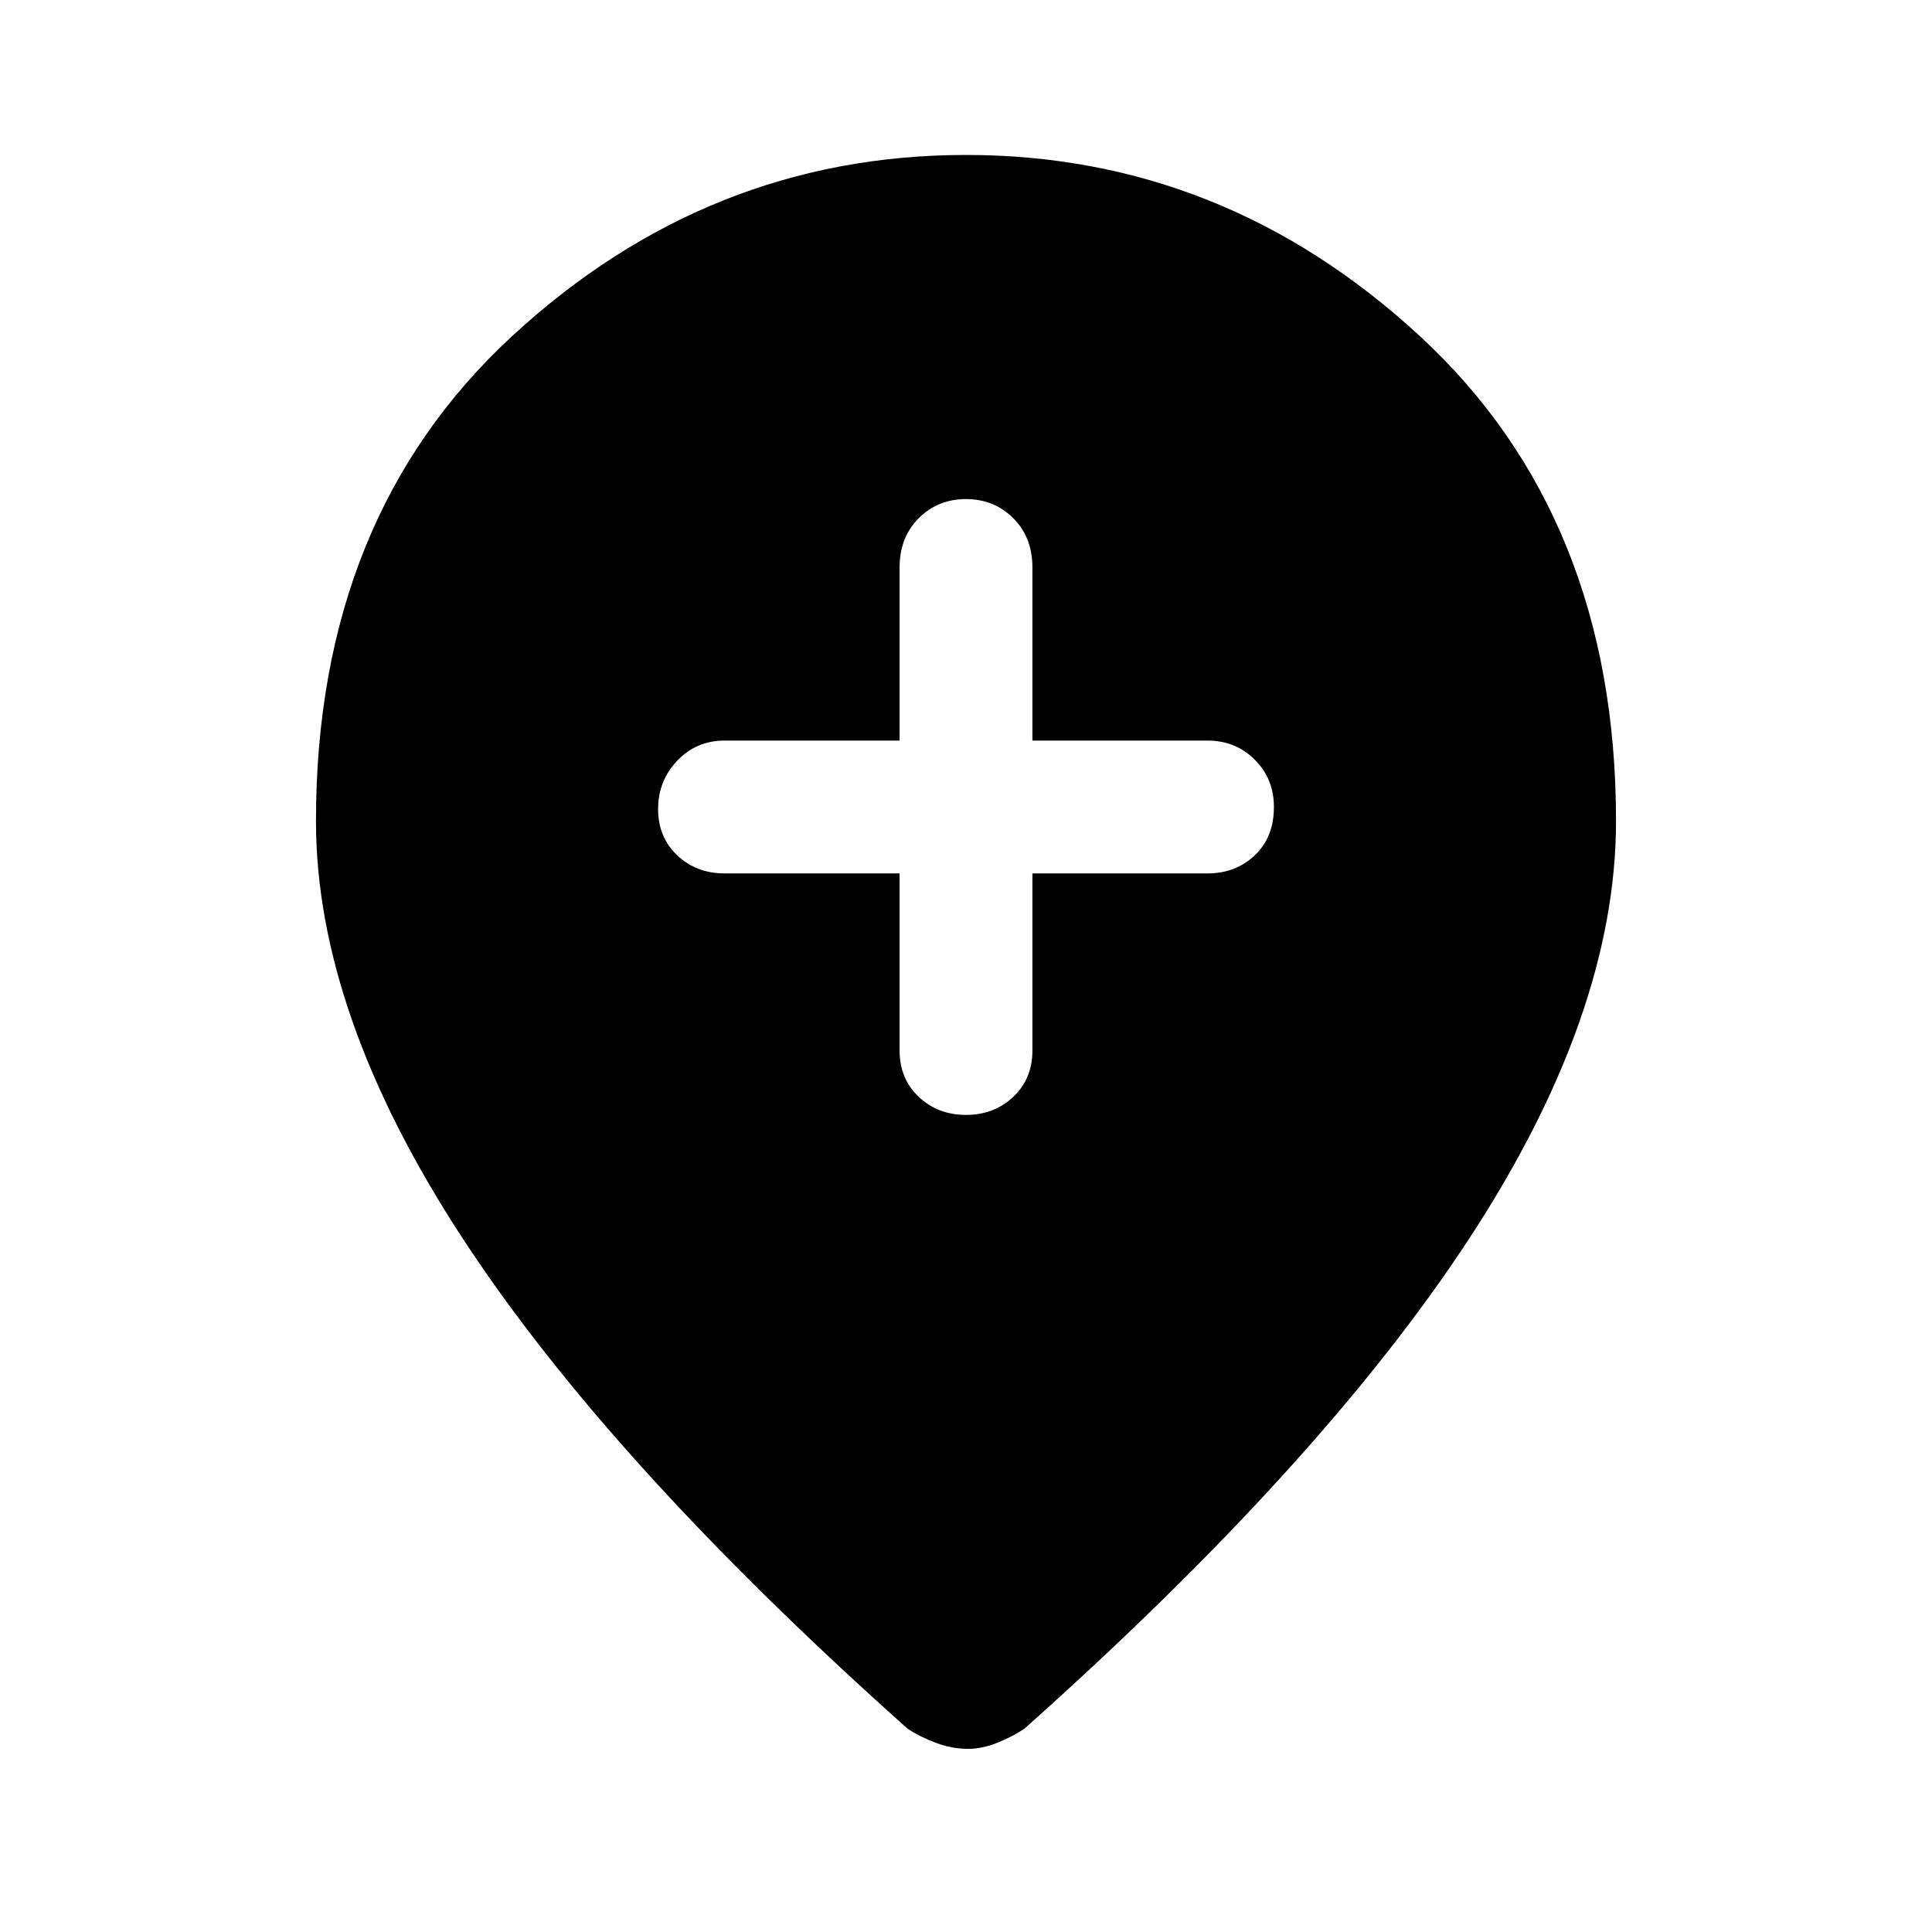 <svg xmlns="http://www.w3.org/2000/svg" height="40" width="40"><path d="M20 23.083q.583 0 .979-.375t.396-.958v-3.667H25q.583 0 .979-.375t.396-1q0-.583-.396-.979T25 15.333h-3.625V11.75q0-.625-.396-1.021-.396-.396-.979-.396t-.979.396q-.396.396-.396 1.021v3.583H15q-.583 0-.979.417t-.396 1q0 .583.396.958t.979.375h3.625v3.667q0 .583.396.958t.979.375Zm.042 13.125q-.334 0-.667-.125t-.583-.291q-6.167-5.5-9.209-10.146Q6.542 21 6.542 17q0-6.292 4.062-10.042 4.063-3.75 9.396-3.75 5.333 0 9.396 3.75 4.062 3.75 4.062 10.042 0 4-3.041 8.646-3.042 4.646-9.209 10.146-.25.166-.562.291-.313.125-.604.125Z"/></svg>